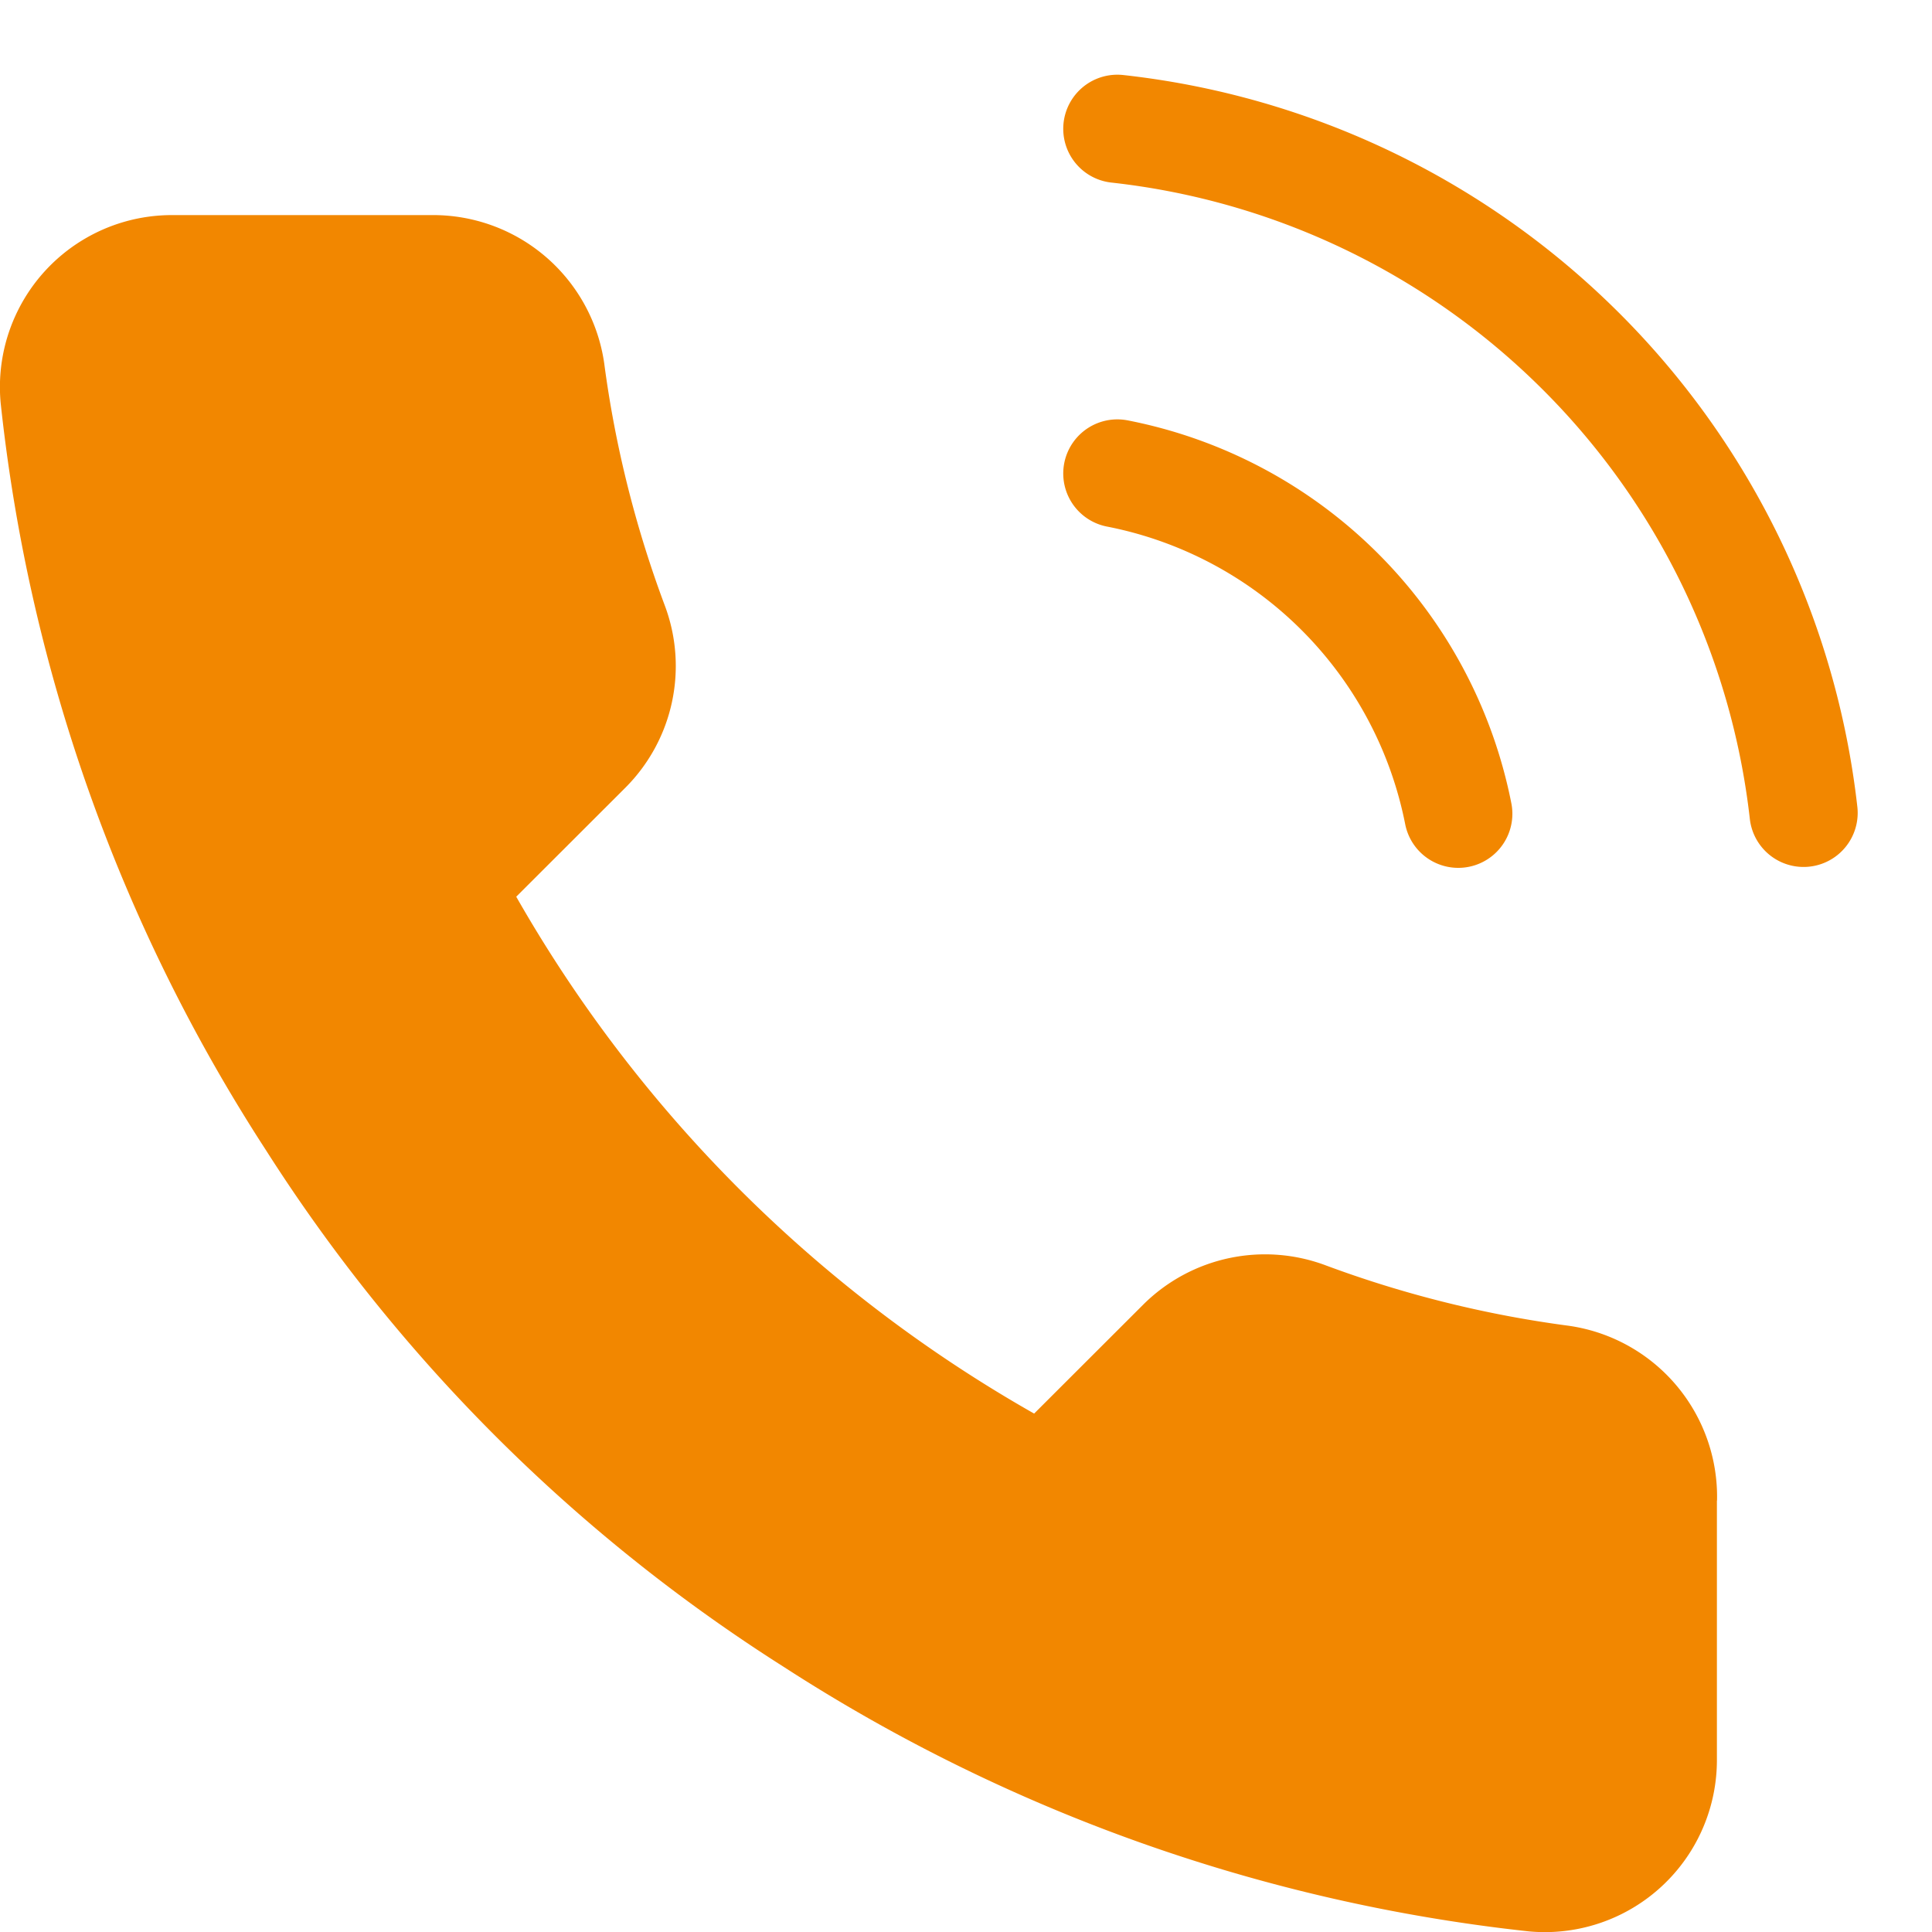 <svg width="15" height="15" fill="none" xmlns="http://www.w3.org/2000/svg">
    <path d="M8.675 3.676a3.353 3.353 0 0 1 2.647 2.642M8.675 1c1.36.15 2.628.759 3.596 1.724a6.016 6.016 0 0 1 1.732 3.587" stroke="#F28700" stroke-width=".84" stroke-linecap="round" stroke-linejoin="round"/>
    <path d="M13.33 11.65v2.007a1.336 1.336 0 0 1-1.462 1.338 13.28 13.28 0 0 1-5.784-2.054 13.057 13.057 0 0 1-4.021-4.014 13.222 13.222 0 0 1-2.058-5.8A1.335 1.335 0 0 1 1.34 1.67h2.01a1.342 1.342 0 0 1 1.341 1.15c.085.643.243 1.273.47 1.88a1.336 1.336 0 0 1-.302 1.412l-.851.85a10.714 10.714 0 0 0 4.021 4.013l.851-.85a1.341 1.341 0 0 1 1.415-.3c.608.226 1.24.383 1.883.468a1.341 1.341 0 0 1 1.153 1.358Z" fill="#F28700"/>
</svg>
